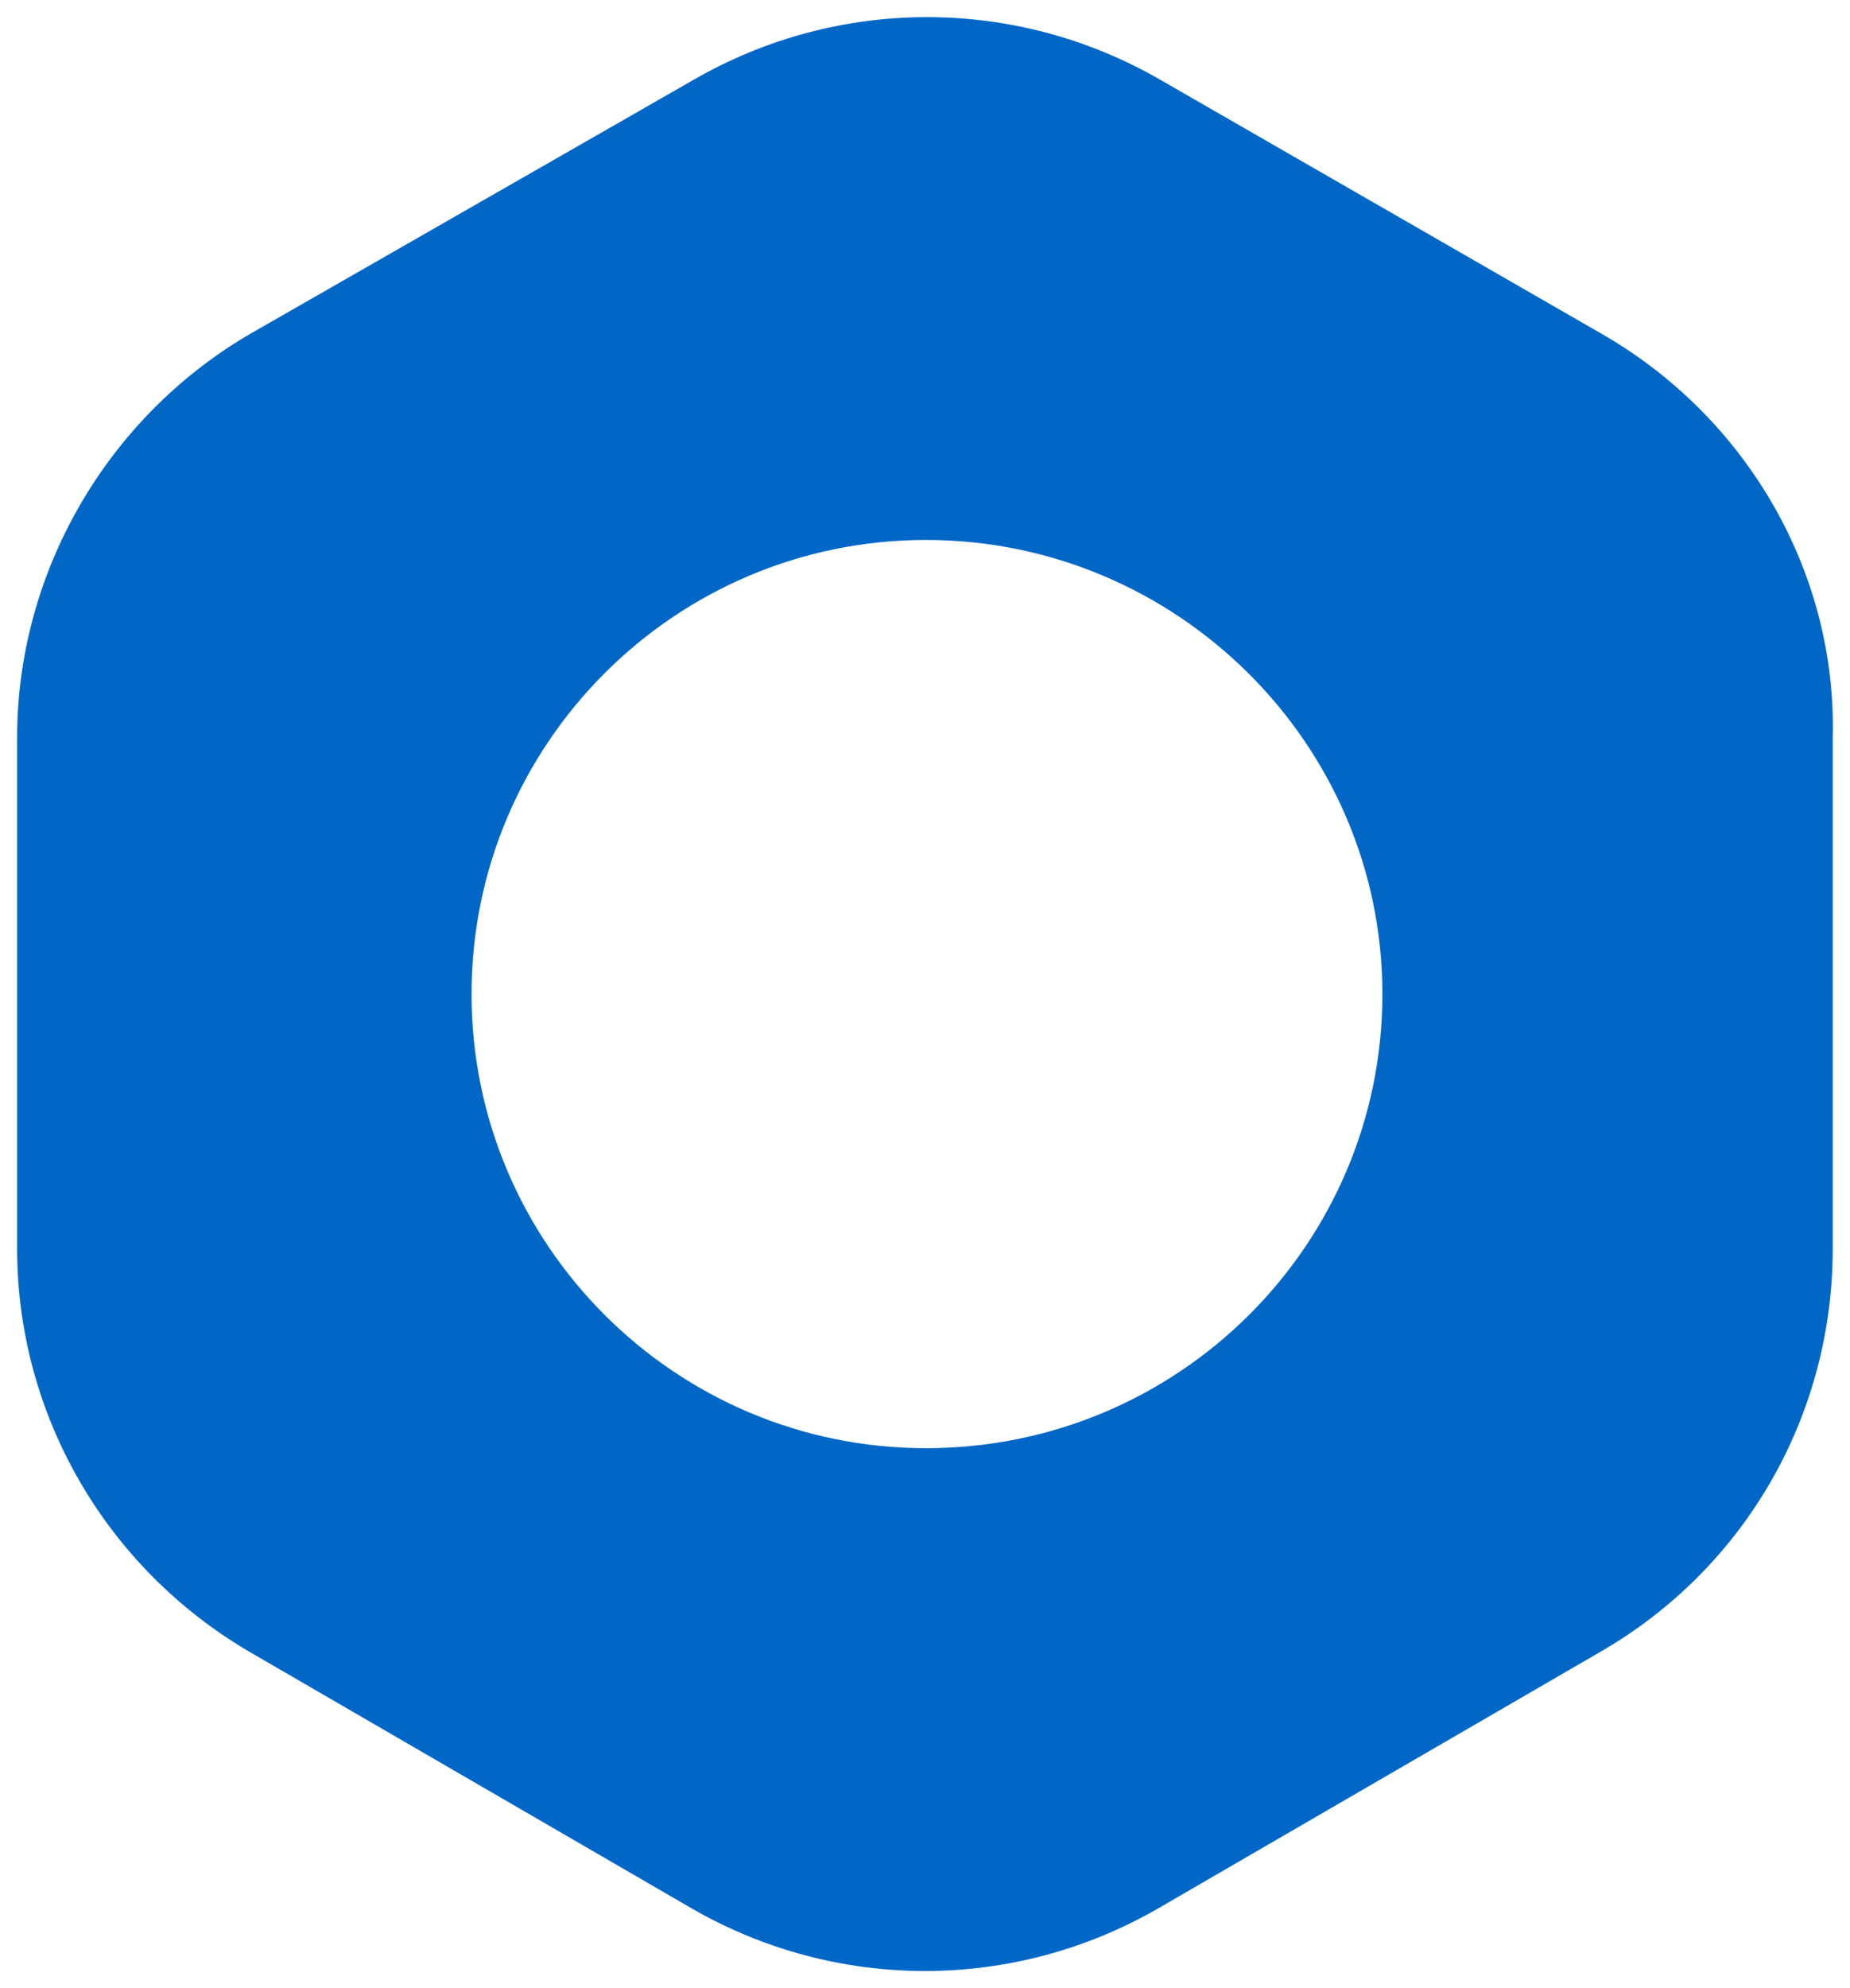 <svg width="54" height="58" viewBox="0 0 54 58" fill="none" xmlns="http://www.w3.org/2000/svg">
<path d="M46.775 9.752L33.868 2.327C29.645 -0.109 24.47 -0.109 20.247 2.327L7.281 9.752C3.117 12.188 0.5 16.703 0.5 21.515V36.426C0.5 41.297 3.117 45.752 7.281 48.188L20.188 55.673C24.411 58.109 29.585 58.109 33.808 55.673L46.715 48.188C50.938 45.752 53.496 41.297 53.496 36.426V21.515C53.615 16.703 50.998 12.188 46.775 9.752ZM27.028 42.248C19.712 42.248 13.764 36.307 13.764 29C13.764 21.693 19.712 15.752 27.028 15.752C34.344 15.752 40.351 21.693 40.351 29C40.351 36.307 34.403 42.248 27.028 42.248Z" fill="#0067C7"/>
</svg>
